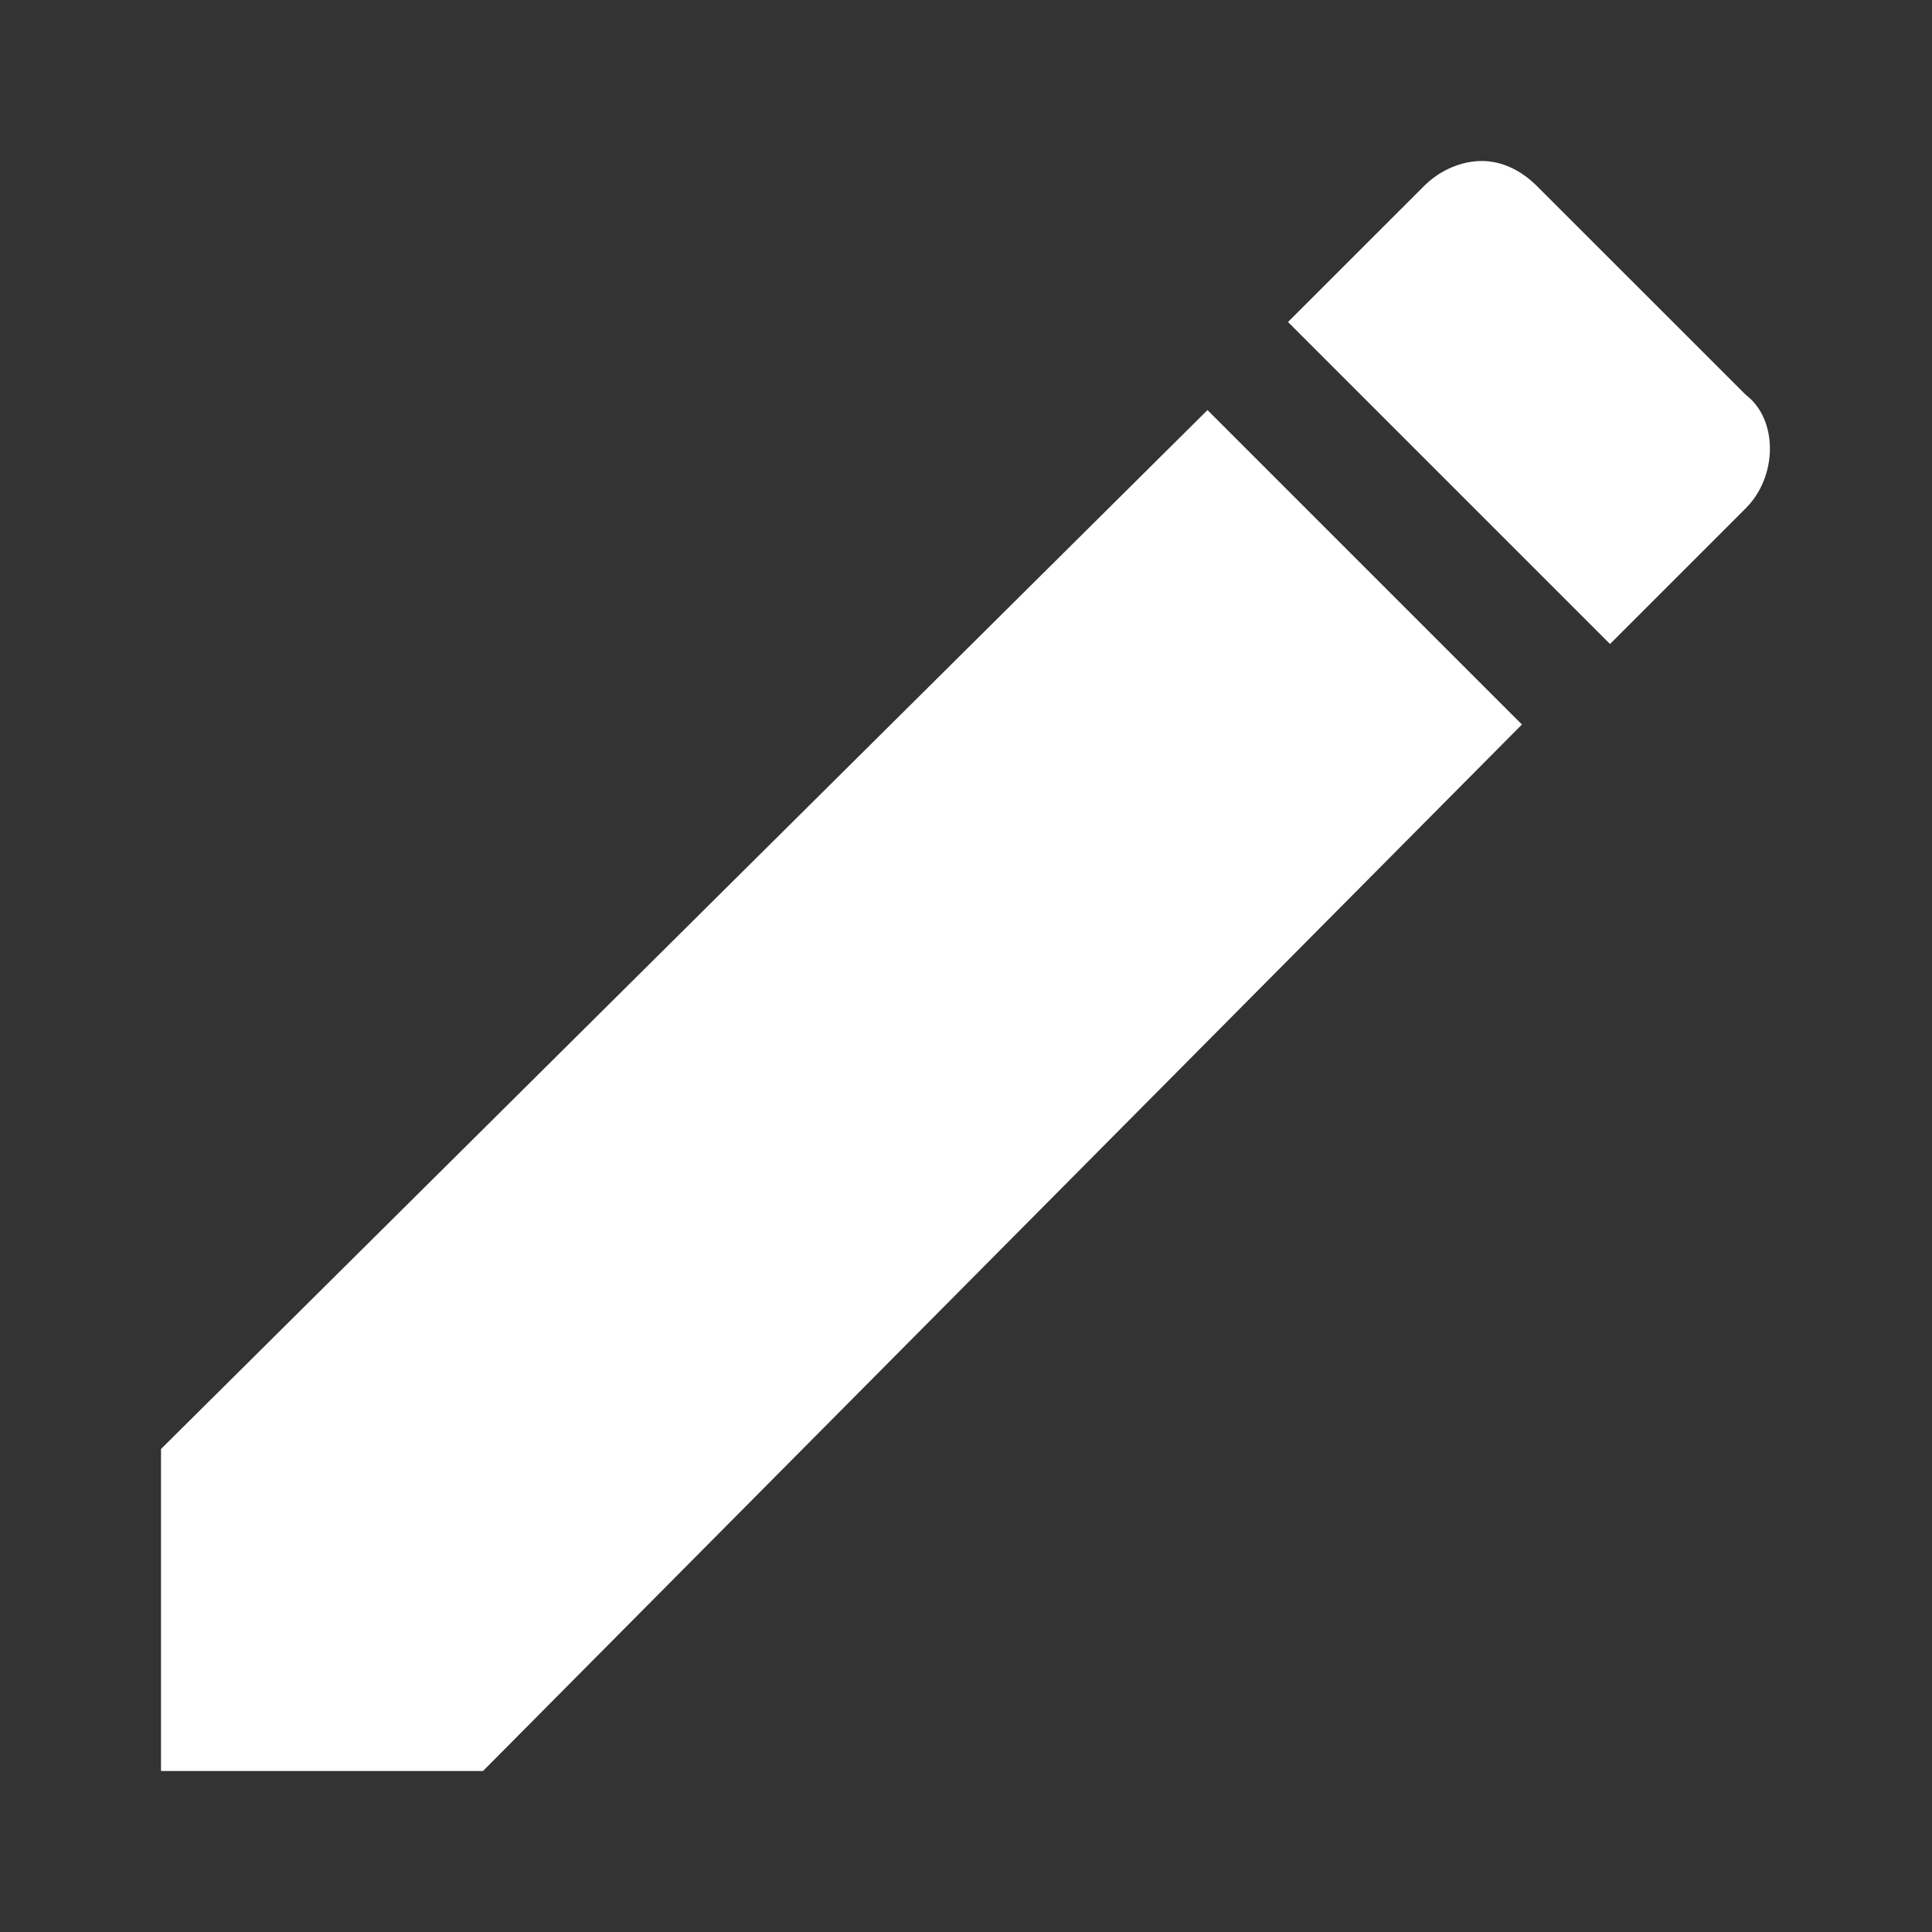 <svg xmlns="http://www.w3.org/2000/svg" viewBox="0 0 24 24" fill="#fff">
    <rect x="0" y="0" width="24" height="24" fill="#333333" stroke="none"/>
    <path d="M18.406 2c-.25 0-.52.113-.718.313L16 4l4 4 1.688-1.688c.398-.398.398-1.105 0-1.406l-2.594-2.593c-.2-.2-.438-.313-.688-.313zM15 5.094L2 18v4h4L18.906 9z"/>
</svg>
